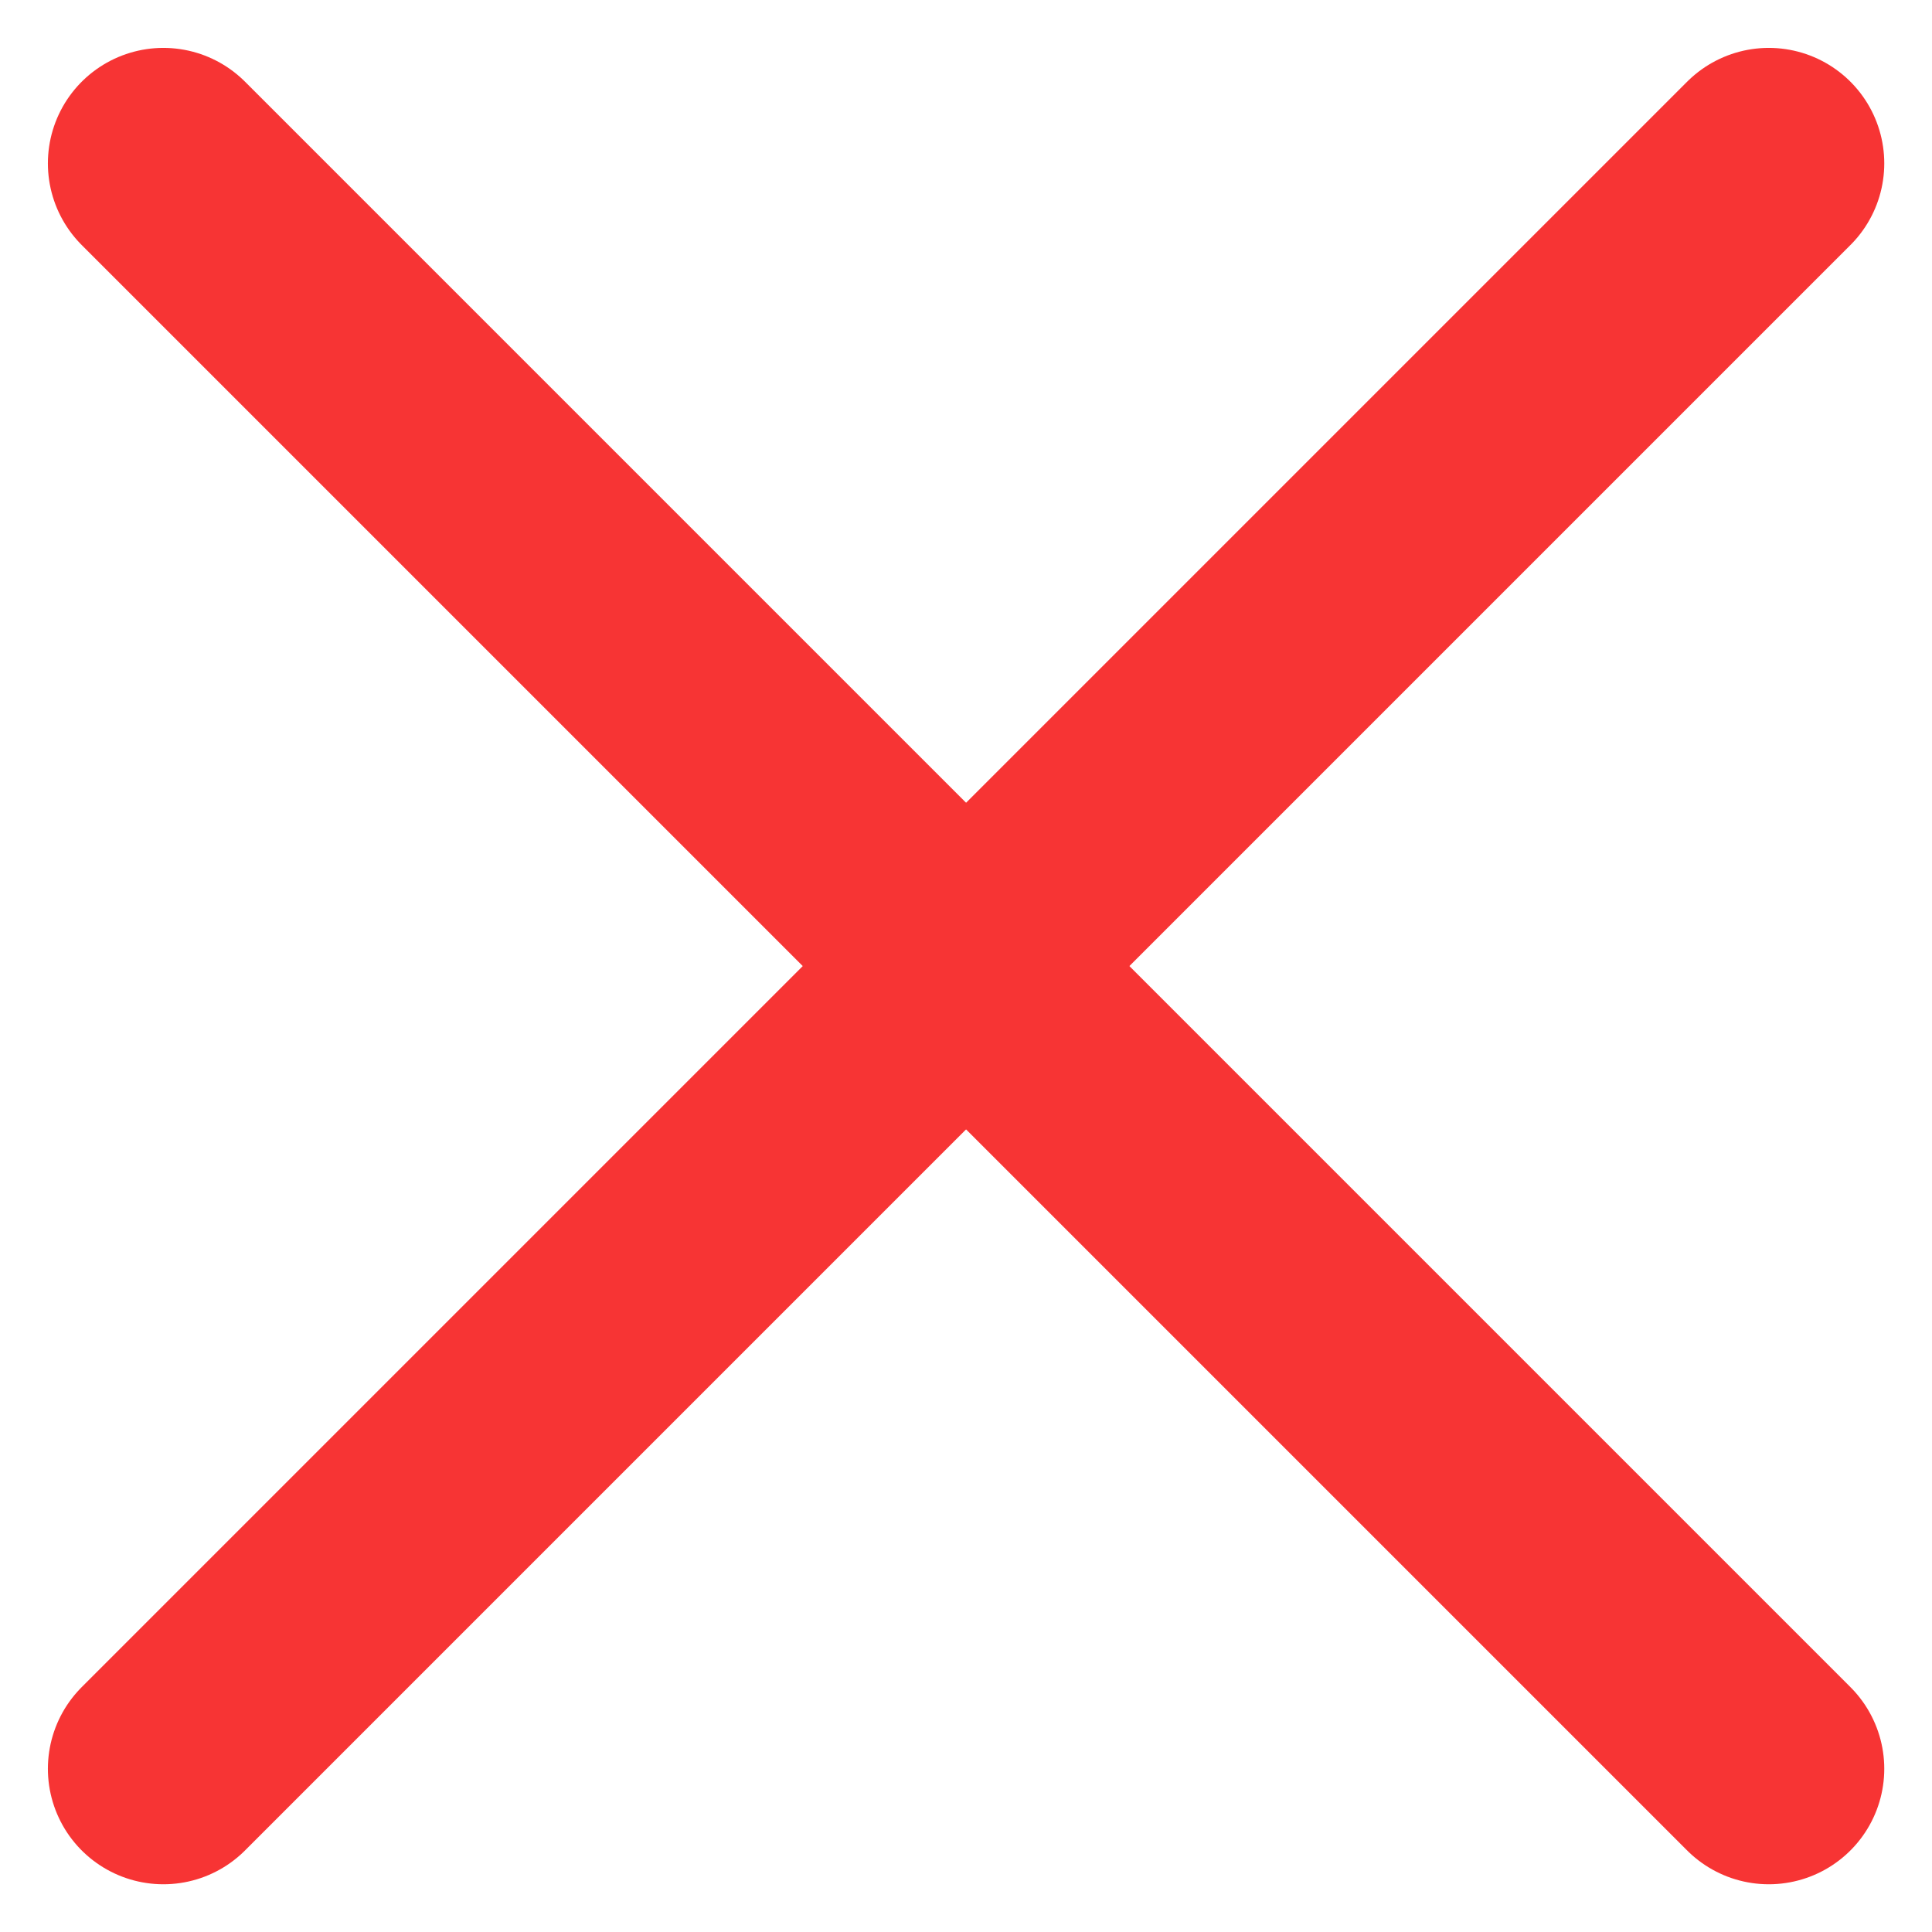 <svg xmlns="http://www.w3.org/2000/svg" width="12.547" height="12.547" viewBox="0 0 12.547 12.547"><defs><style>.a{fill:none;stroke:#f73434;stroke-linecap:round;stroke-width:1.5px;}</style></defs><g transform="translate(1.061 1.061)"><line class="a" x2="10.426" y2="10.426"/><line class="a" x1="10.426" y2="10.426"/></g></svg>